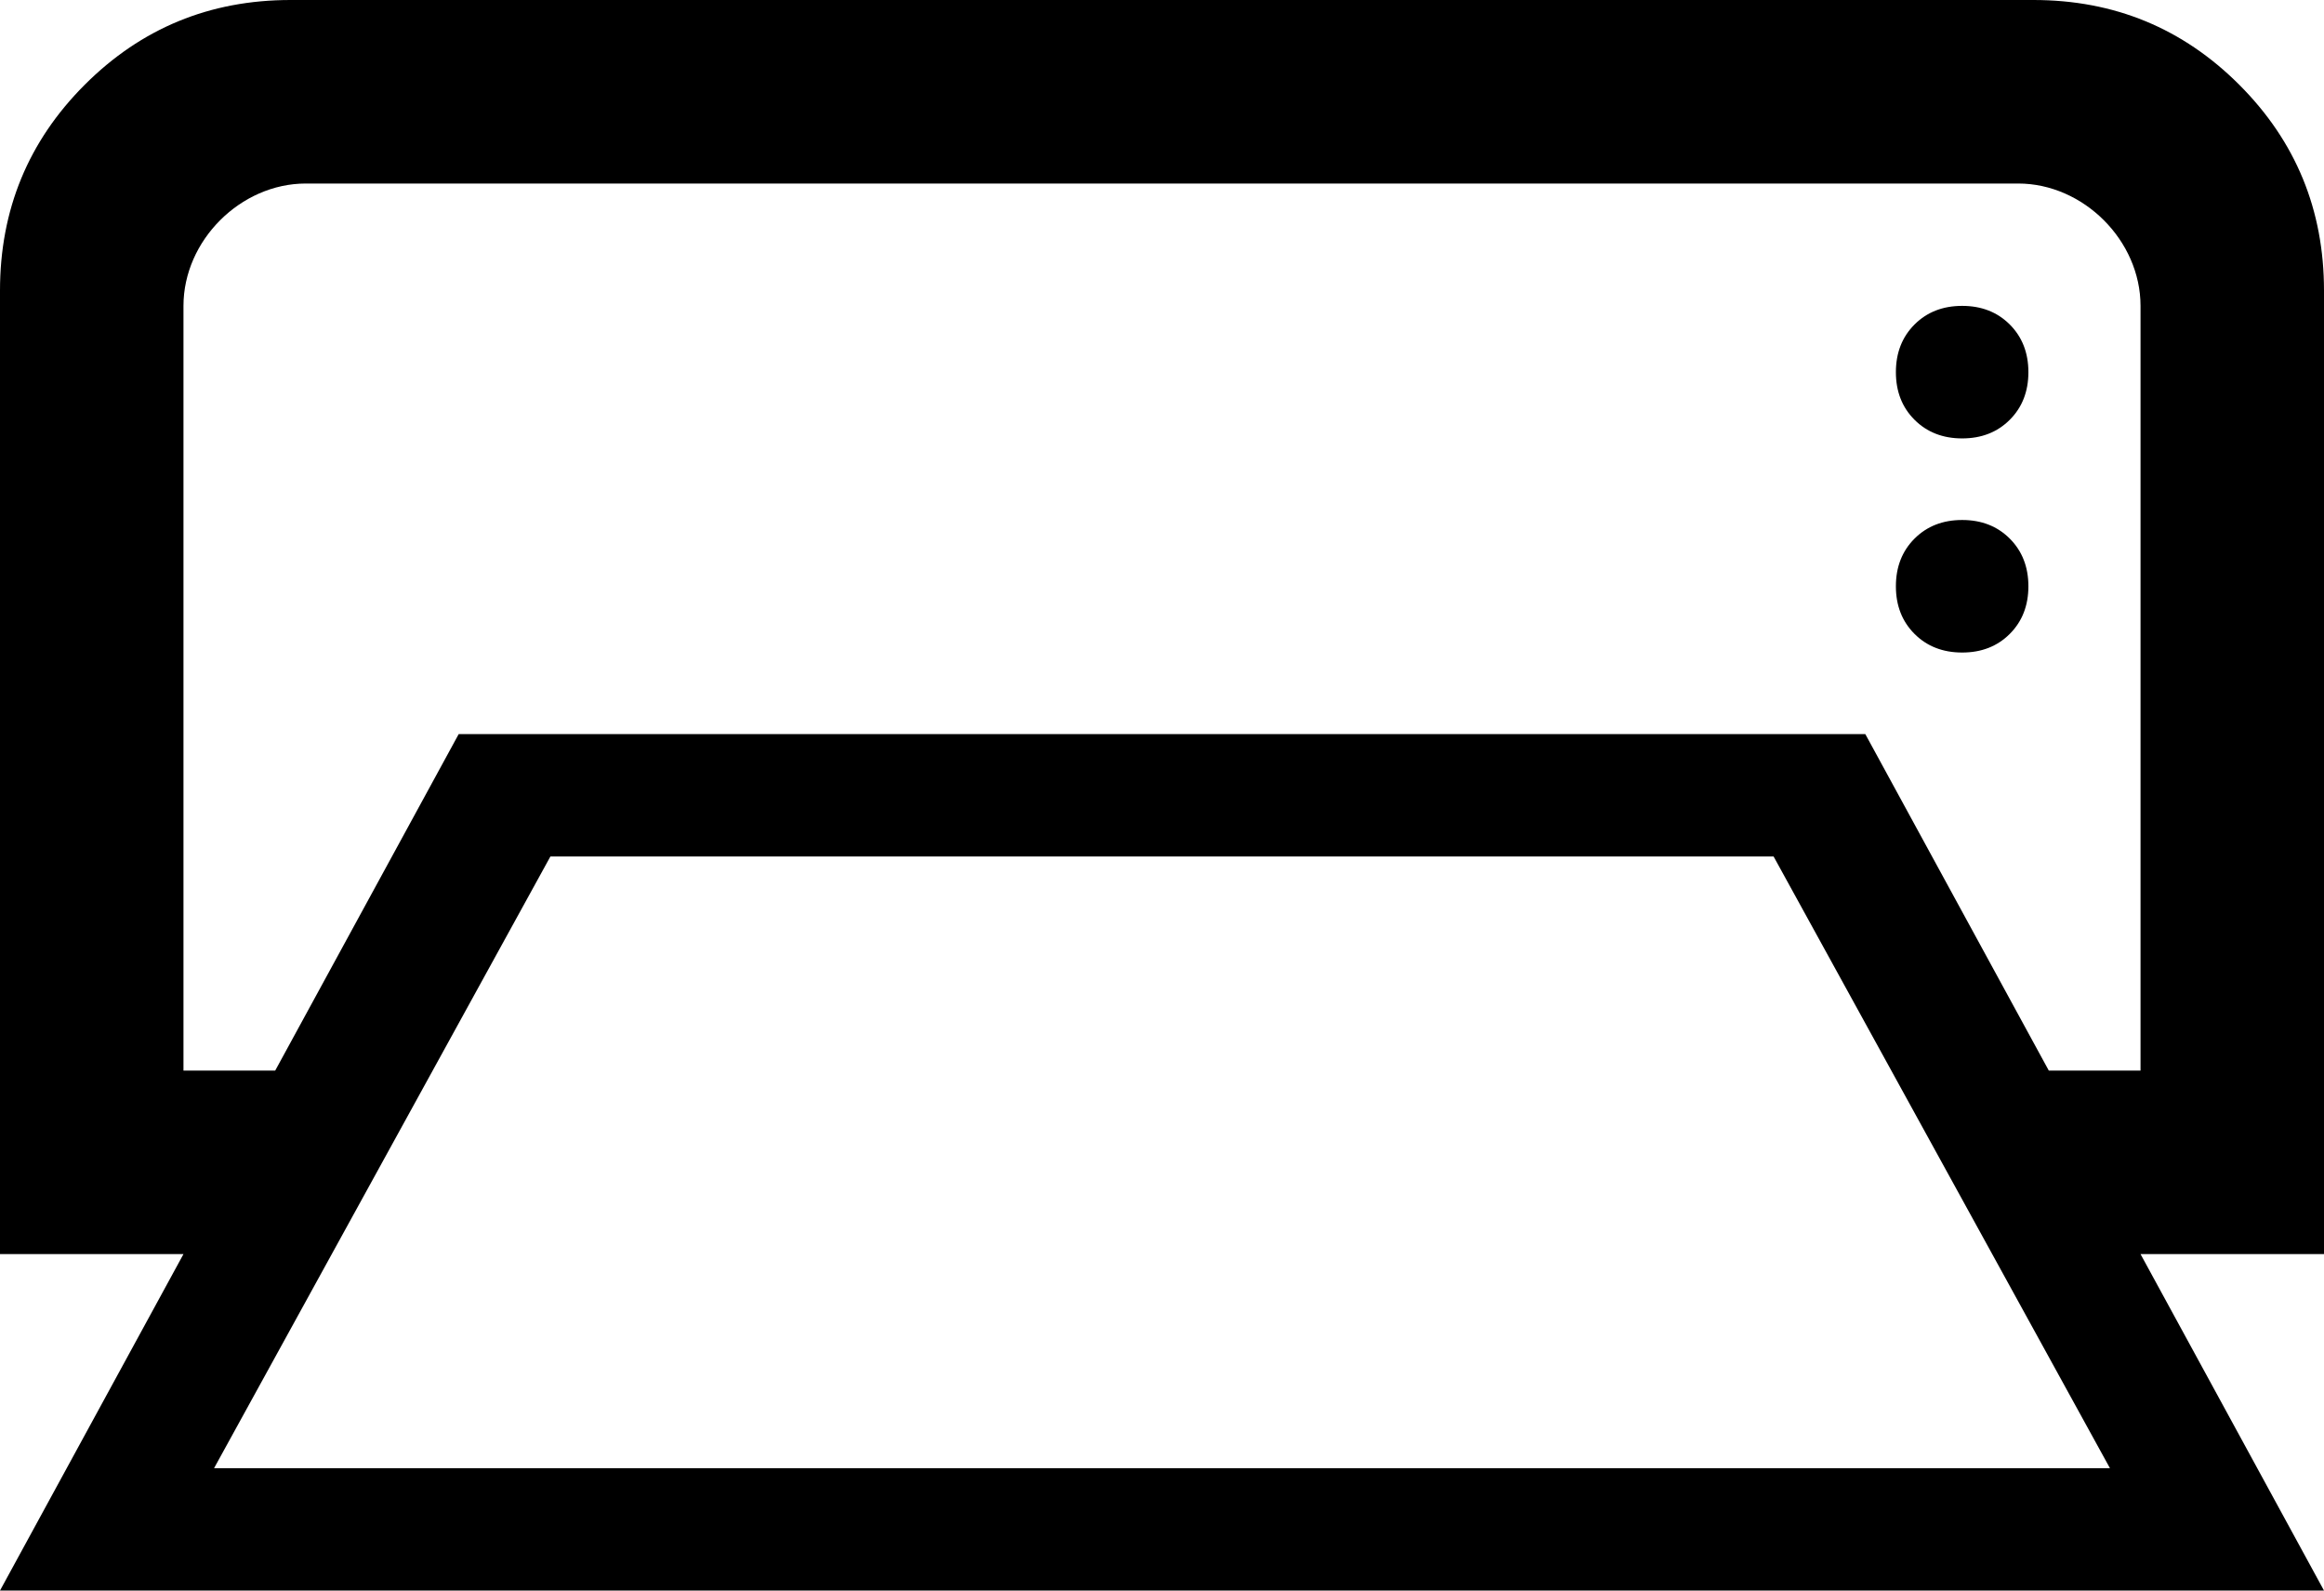 <?xml version="1.0" encoding="UTF-8"?>
<svg width="76px" height="52px" viewBox="0 0 76 52" version="1.1" xmlns="http://www.w3.org/2000/svg" xmlns:xlink="http://www.w3.org/1999/xlink">
    <!-- Generator: Sketch 48.1 (47250) - http://www.bohemiancoding.com/sketch -->
    <title>print</title>
    <desc>Created with Sketch.</desc>
    <defs></defs>
    <g id="print---f02f" stroke="none" stroke-width="1" fill="none" fill-rule="evenodd" transform="translate(0, -12)">
        <path d="M60.167,12 C63.333,12 65.444,12 66.5,12 C69.139,12 71.382,12.924 73.229,14.771 C75.076,16.618 76,18.861 76,21.5 C76,27.833 76,38.333 76,53 L70,53 L76,64 L0,64 L6,53 L0,53 C0,36.75 0,26.25 0,21.5 C0,18.861 0.924,16.618 2.771,14.771 C4.618,12.924 6.861,12 9.5,12 C10.907,12 13.019,12 15.833,12 L60.167,12 Z M10,18 C7.867,18 6,19.864 6,22 C6,27.695 6,36.029 6,47 L9,47 L15,36 L61,36 L67,47 L70,47 C70,34.605 70,26.272 70,22 C70,19.864 68.133,18 66,18 C46.8,18 24.4,18 10,18 Z M64.167,22 C64.799,22 65.318,22.203 65.724,22.609 C66.13,23.016 66.333,23.535 66.333,24.167 C66.333,24.799 66.13,25.318 65.724,25.724 C65.318,26.13 64.799,26.333 64.167,26.333 C63.535,26.333 63.016,26.13 62.609,25.724 C62.203,25.318 62,24.799 62,24.167 C62,23.535 62.203,23.016 62.609,22.609 C63.016,22.203 63.535,22 64.167,22 Z M64.167,29 C64.799,29 65.318,29.203 65.724,29.609 C66.13,30.016 66.333,30.535 66.333,31.167 C66.333,31.799 66.13,32.318 65.724,32.724 C65.318,33.13 64.799,33.333 64.167,33.333 C63.535,33.333 63.016,33.13 62.609,32.724 C62.203,32.318 62,31.799 62,31.167 C62,30.535 62.203,30.016 62.609,29.609 C63.016,29.203 63.535,29 64.167,29 Z M18,40 L7,60 L69,60 L58,40 L18,40 Z" id="print" fill="#000000" fill-rule="nonzero"></path>
    </g>
</svg>